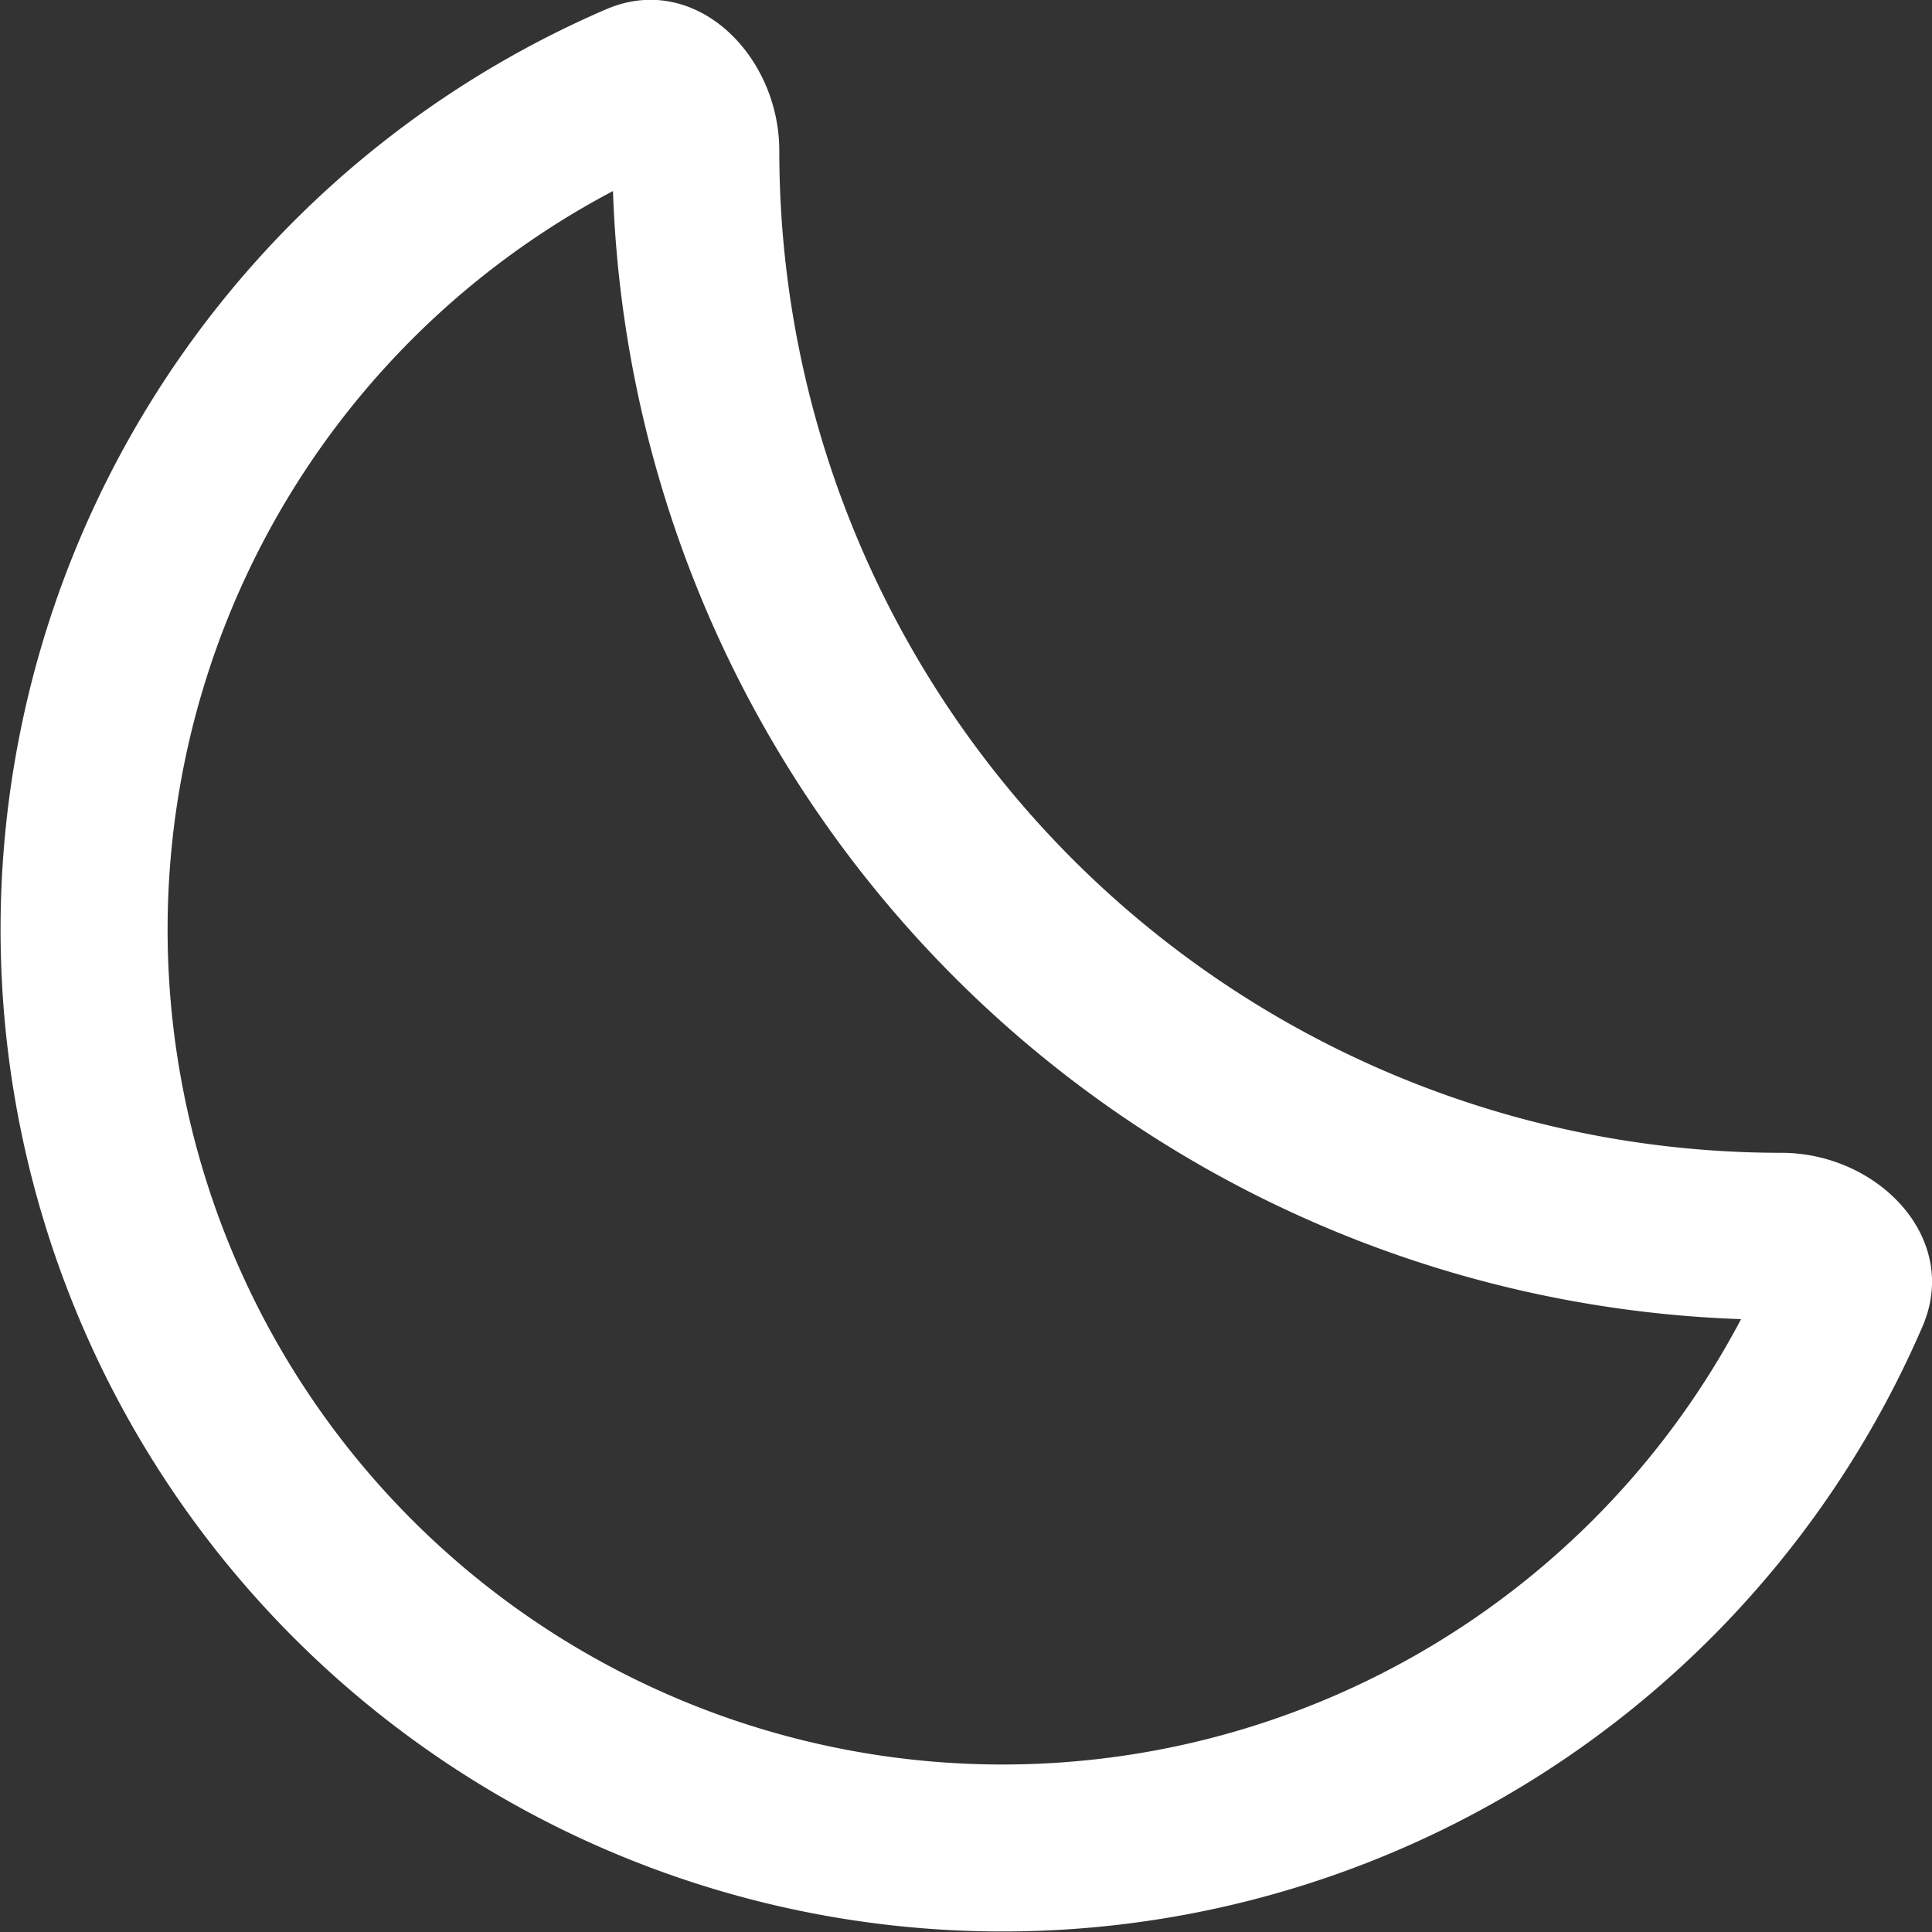 <svg xmlns="http://www.w3.org/2000/svg" width="17.354" height="17.354" viewBox="0 0 17.354 17.354">
  <rect x="0" y="0" width="17.354" height="17.354" fill="#333333" stroke="none"/>
  <path id="moon" d="M8.506,5.178A7.5,7.5,0,1,0,18.639,15.311,10.5,10.5,0,0,1,8.506,5.178ZM19,13.817c.866,0,1.612.763,1.269,1.559A9,9,0,1,1,8.441,3.547C9.237,3.2,10,3.951,10,4.817A9,9,0,0,0,19,13.817Z" transform="translate(-3 -3.462)" fill="#fff" fill-rule="evenodd"/>
</svg>
